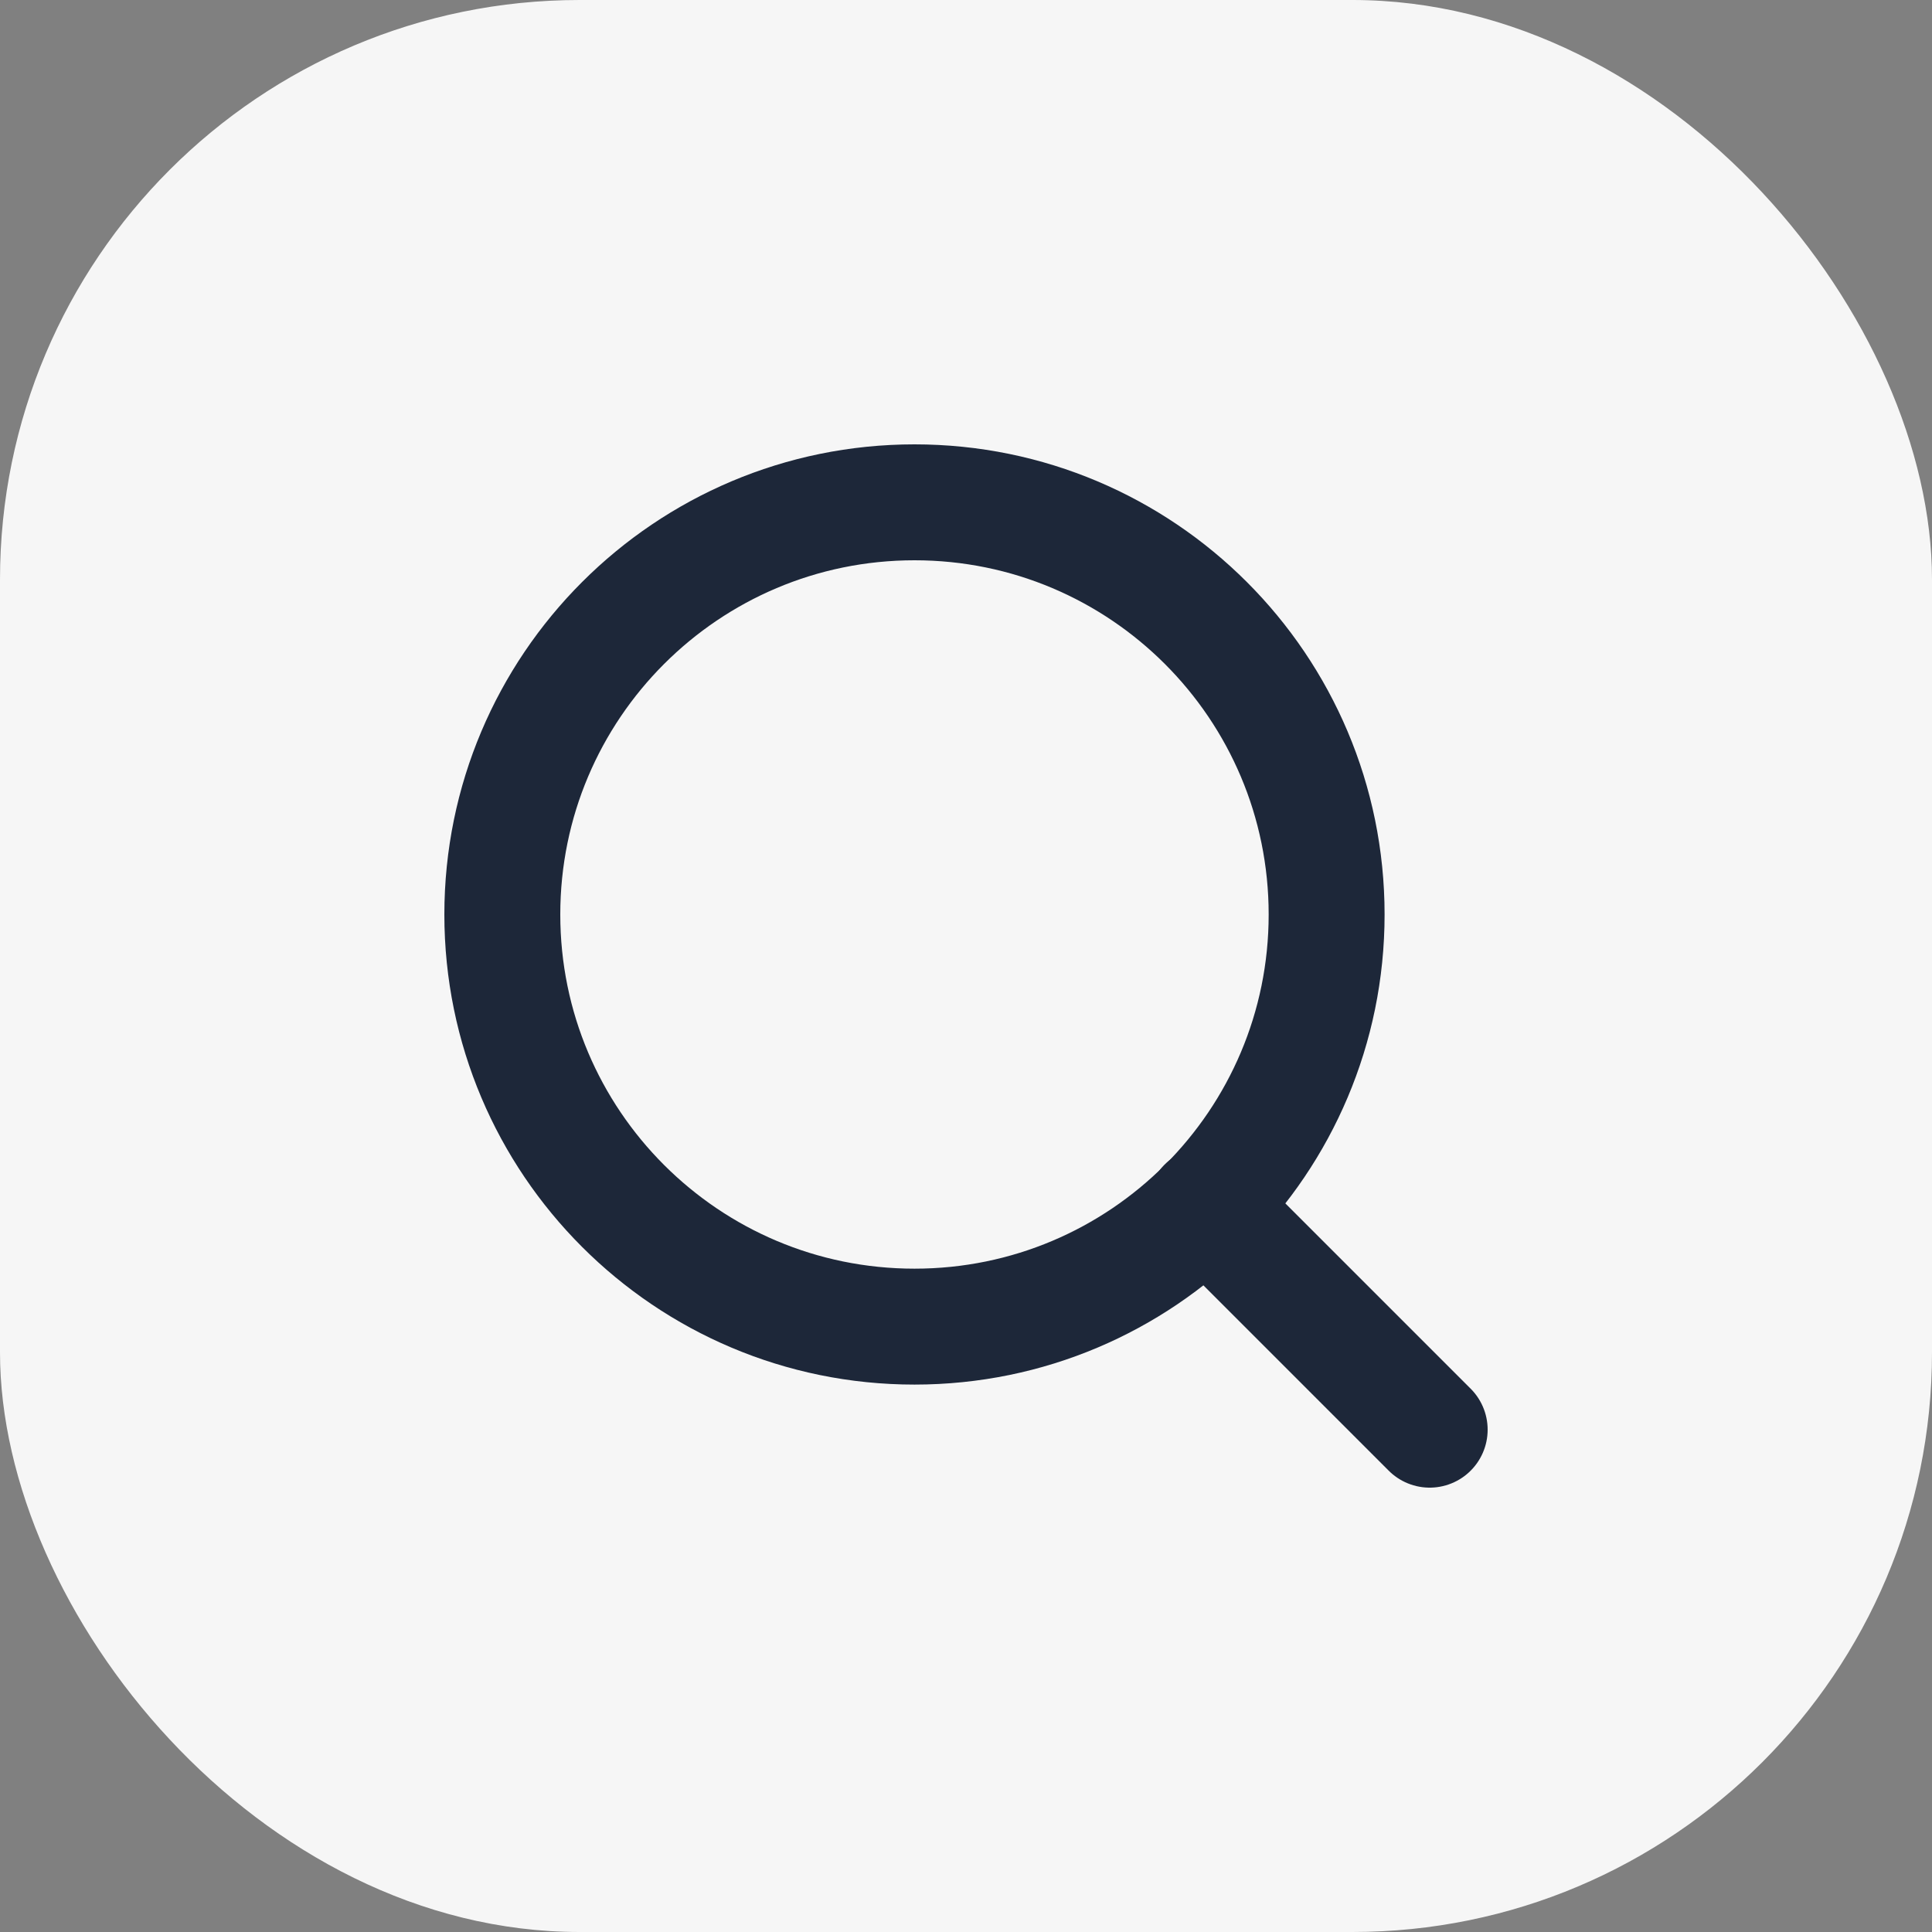 <svg width="50" height="50" viewBox="0 0 50 50" fill="none" xmlns="http://www.w3.org/2000/svg">
<rect x="0" y="0" width="50" height="50" fill="#808080" stroke="none"/>
<rect width="50" height="50" rx="15" fill="#F6F6F6"/>
<path d="M23.667 34.333C29.558 34.333 34.333 29.558 34.333 23.667C34.333 17.776 29.558 13 23.667 13C17.776 13 13 17.776 13 23.667C13 29.558 17.776 34.333 23.667 34.333Z" stroke="#1D2739" stroke-width="3" stroke-linecap="round" stroke-linejoin="round"/>
<path d="M37 37L31.2 31.2" stroke="#1D2739" stroke-width="3" stroke-linecap="round" stroke-linejoin="round"/>
</svg>
